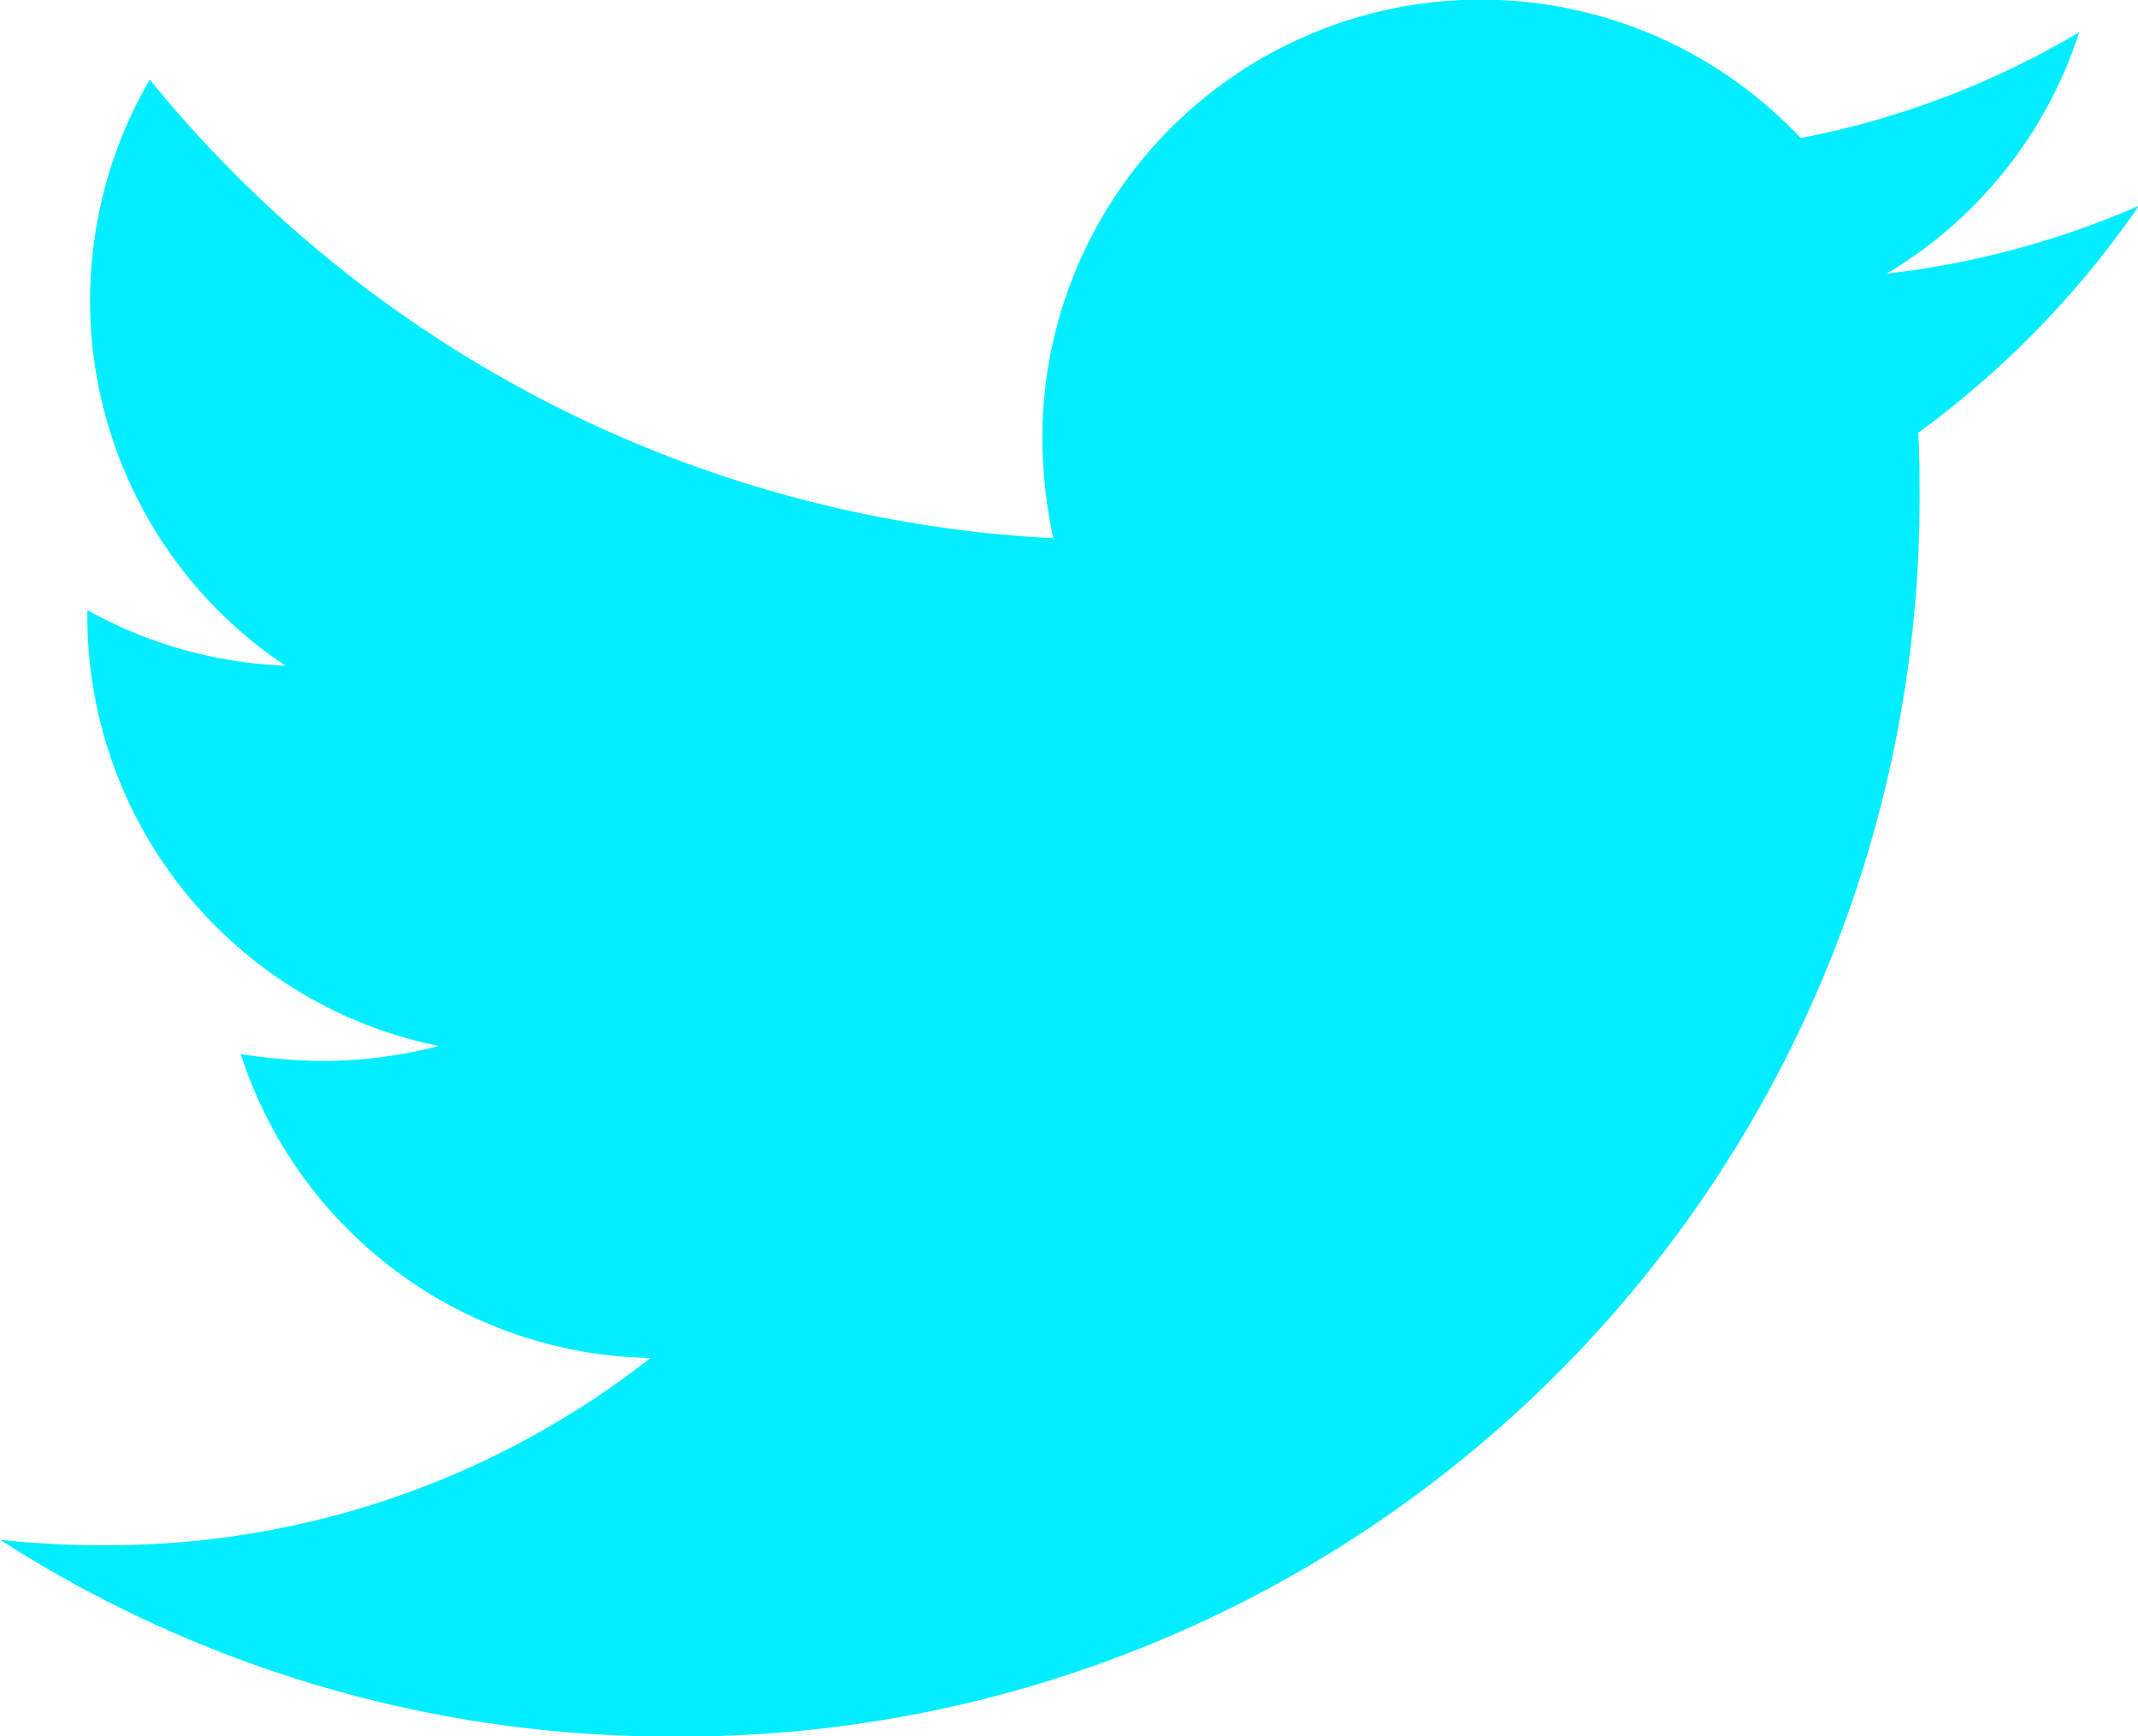 <svg xmlns="http://www.w3.org/2000/svg" width="16.883" height="13.712" viewBox="0 0 16.883 13.712">
  <path id="twitter-brands_2_" data-name="twitter-brands (2)" d="M15.147,51.5c.011.15.011.3.011.45a9.777,9.777,0,0,1-9.845,9.845A9.778,9.778,0,0,1,0,60.241a7.157,7.157,0,0,0,.836.043,6.929,6.929,0,0,0,4.3-1.478,3.466,3.466,0,0,1-3.235-2.4,4.363,4.363,0,0,0,.653.054,3.659,3.659,0,0,0,.911-.118,3.461,3.461,0,0,1-2.775-3.4V52.9a3.485,3.485,0,0,0,1.564.439,3.465,3.465,0,0,1-1.071-4.628,9.835,9.835,0,0,0,7.134,3.621,3.906,3.906,0,0,1-.086-.793,3.463,3.463,0,0,1,5.988-2.367,6.812,6.812,0,0,0,2.2-.836,3.451,3.451,0,0,1-1.521,1.907,6.936,6.936,0,0,0,1.992-.536A7.438,7.438,0,0,1,15.147,51.5Z" transform="translate(0 -48.082)" fill="#0ef"/>
</svg>
